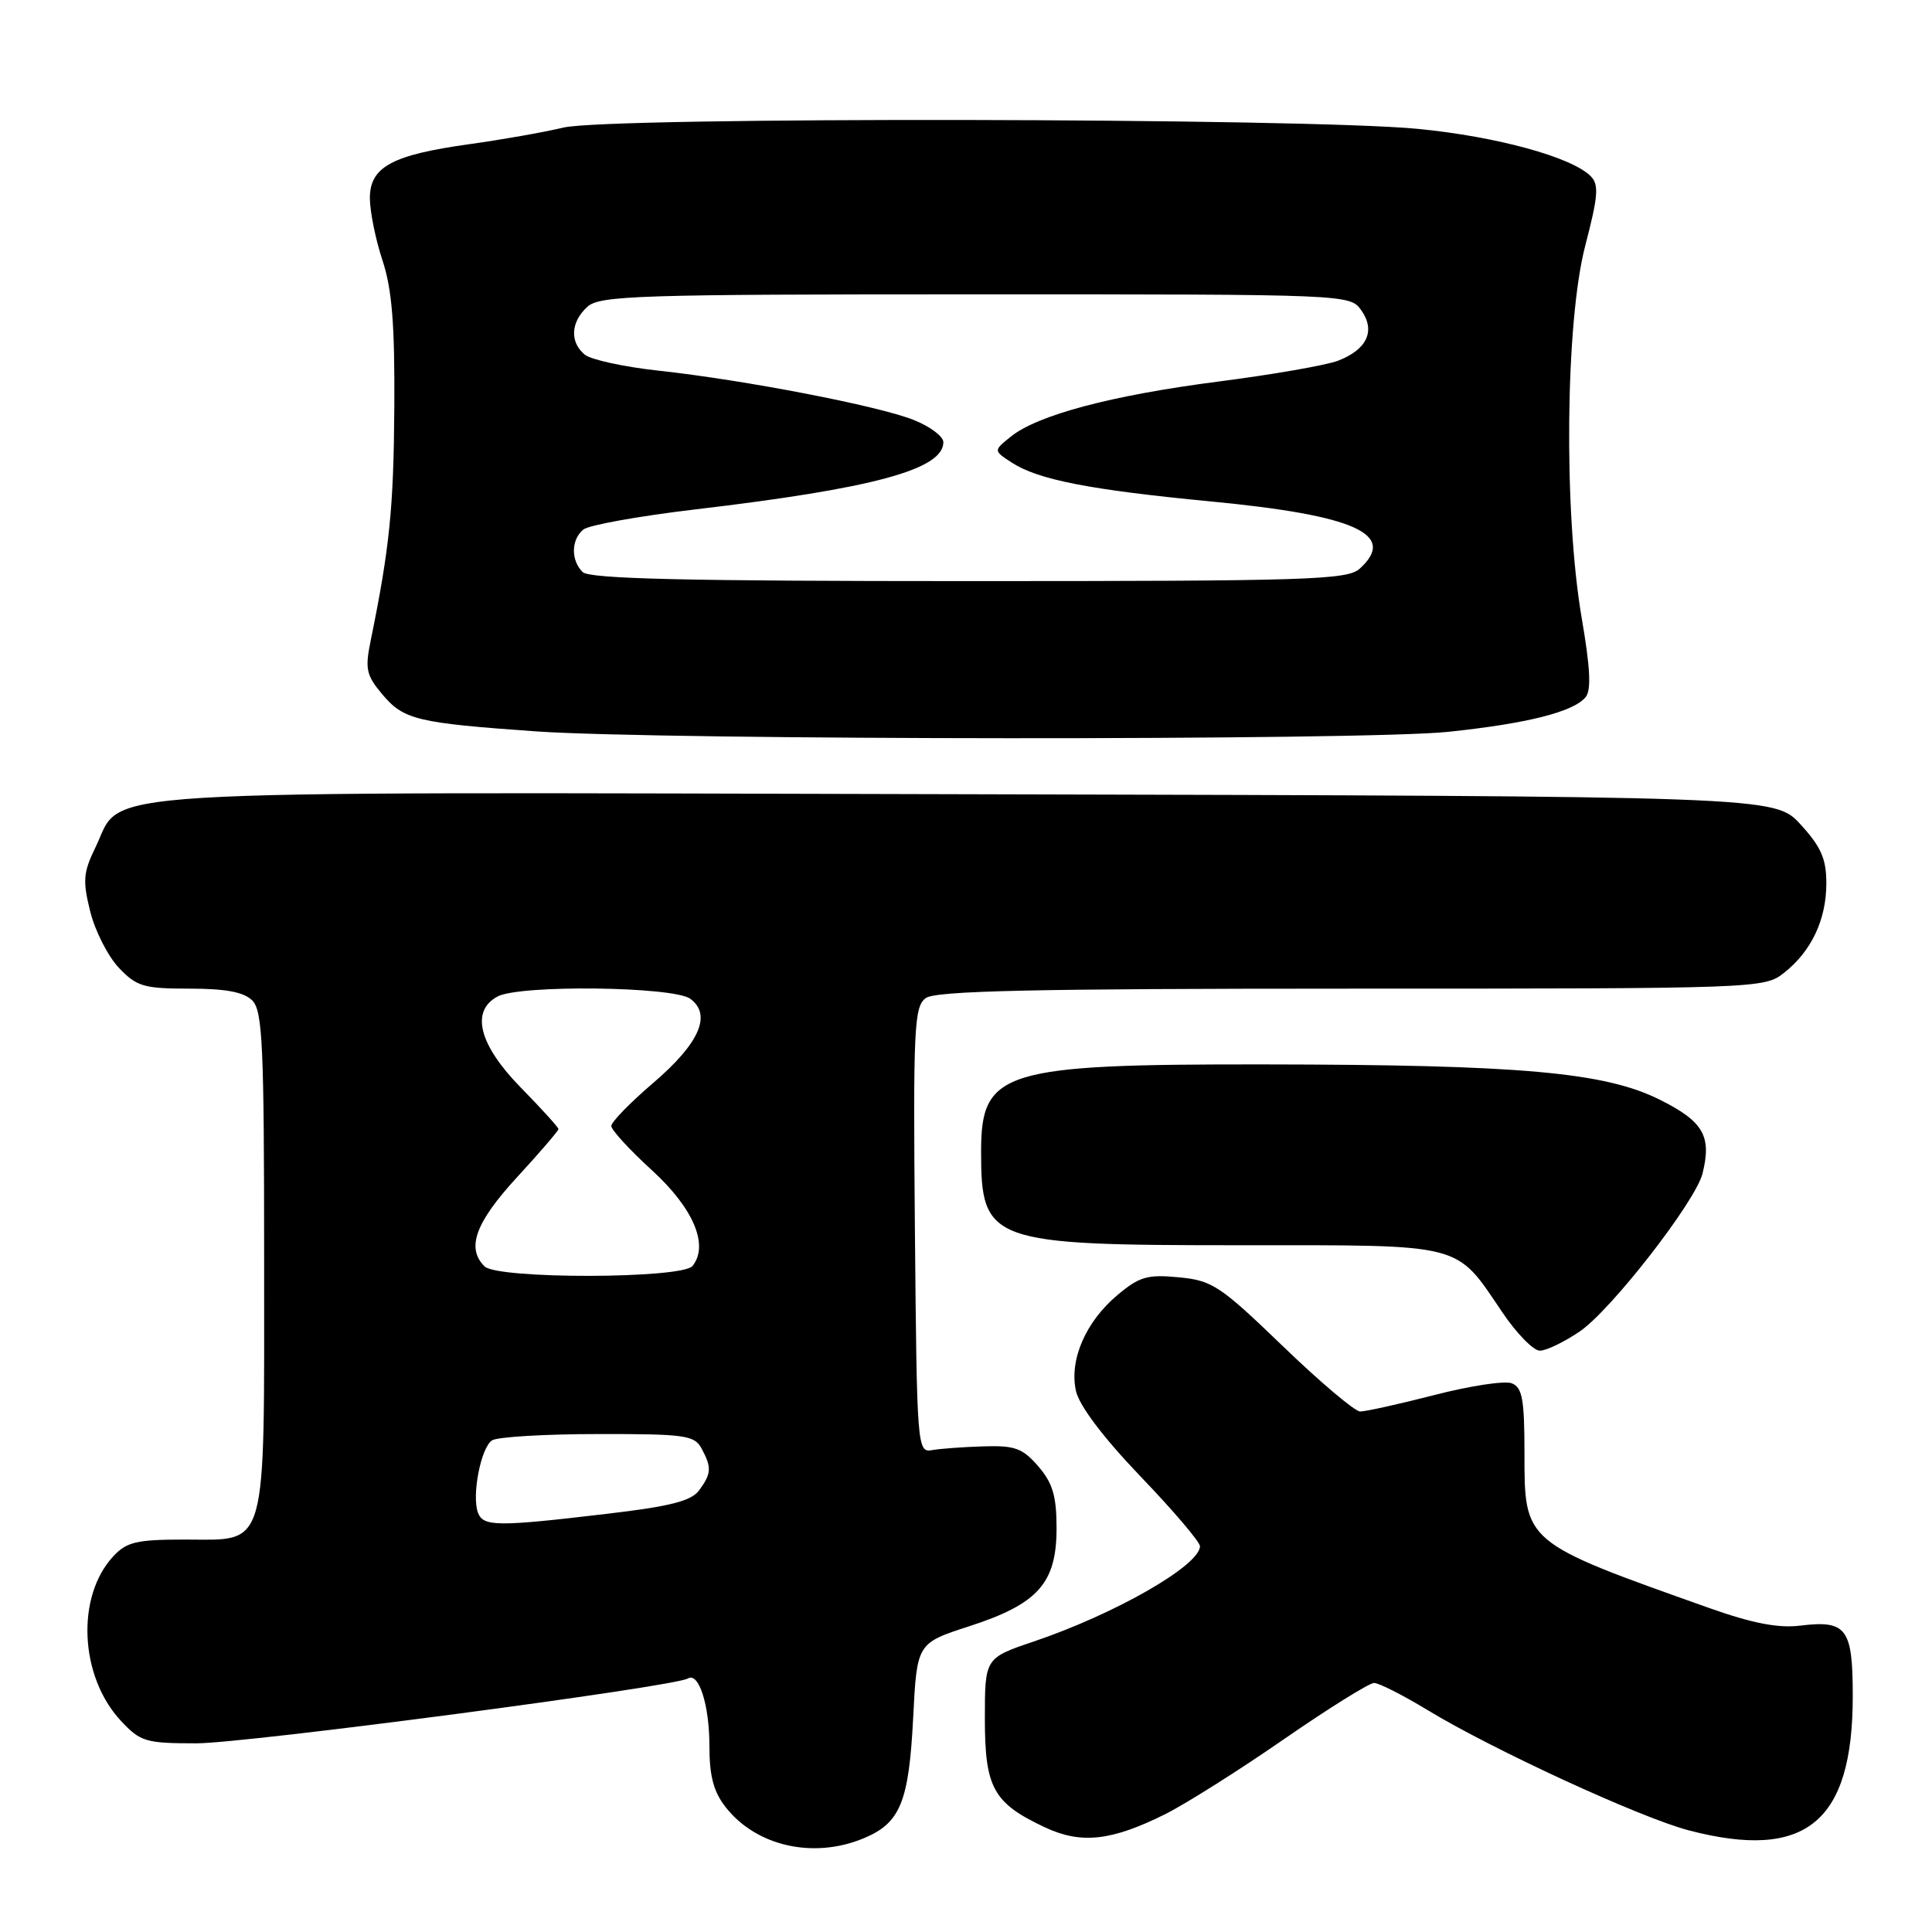 <?xml version="1.0" encoding="UTF-8" standalone="no"?>
<!DOCTYPE svg PUBLIC "-//W3C//DTD SVG 1.1//EN" "http://www.w3.org/Graphics/SVG/1.1/DTD/svg11.dtd" >
<svg xmlns="http://www.w3.org/2000/svg" xmlns:xlink="http://www.w3.org/1999/xlink" version="1.1" viewBox="0 0 256 256">
 <g >
 <path fill="currentColor"
d=" M 114.45 243.58 C 119.30 241.56 120.43 238.79 121.00 227.61 C 121.50 217.73 121.50 217.73 128.45 215.48 C 137.55 212.53 140.00 209.78 140.00 202.50 C 140.00 198.25 139.49 196.52 137.59 194.31 C 135.51 191.90 134.49 191.52 130.34 191.65 C 127.68 191.73 124.60 191.95 123.50 192.15 C 121.54 192.49 121.49 191.88 121.23 163.00 C 120.99 136.15 121.12 133.39 122.67 132.25 C 123.99 131.29 136.89 131.00 179.06 131.00 C 232.99 131.00 233.77 130.97 236.39 128.91 C 240.02 126.05 242.00 121.87 242.00 117.03 C 242.00 113.80 241.30 112.21 238.58 109.24 C 235.15 105.50 235.15 105.50 128.33 105.24 C 8.28 104.95 16.48 104.45 12.64 112.30 C 11.03 115.60 10.94 116.71 11.96 120.80 C 12.61 123.38 14.32 126.74 15.76 128.25 C 18.11 130.72 19.06 131.00 25.12 131.00 C 29.91 131.00 32.31 131.45 33.43 132.57 C 34.79 133.94 35.00 138.45 35.00 166.85 C 35.00 206.04 35.58 204.00 24.48 204.00 C 18.13 204.00 16.78 204.31 15.02 206.21 C 10.05 211.54 10.54 222.15 16.03 228.03 C 18.61 230.79 19.31 231.00 26.01 231.00 C 32.57 231.00 89.36 223.51 91.14 222.41 C 92.59 221.52 94.00 225.90 94.00 231.30 C 94.00 235.35 94.55 237.43 96.17 239.48 C 100.23 244.65 107.83 246.35 114.45 243.58 Z  M 154.43 240.37 C 157.14 239.01 164.21 234.55 170.13 230.45 C 176.06 226.35 181.44 223.00 182.07 223.00 C 182.71 223.00 185.87 224.60 189.10 226.56 C 197.81 231.85 217.39 240.87 223.80 242.54 C 239.28 246.57 245.50 241.47 245.50 224.75 C 245.50 215.72 244.69 214.65 238.48 215.41 C 235.62 215.76 232.14 215.08 226.48 213.07 C 201.83 204.32 202.00 204.46 202.00 192.51 C 202.00 185.39 201.71 183.83 200.31 183.29 C 199.38 182.93 194.77 183.63 190.06 184.85 C 185.35 186.06 180.92 187.04 180.22 187.03 C 179.51 187.01 174.89 183.11 169.96 178.35 C 161.67 170.36 160.63 169.67 156.20 169.25 C 152.04 168.85 150.97 169.16 148.07 171.60 C 143.85 175.14 141.66 180.20 142.57 184.31 C 143.00 186.25 146.17 190.46 151.12 195.63 C 155.46 200.15 159.00 204.31 159.00 204.88 C 159.00 207.42 147.81 213.84 137.00 217.50 C 130.50 219.70 130.50 219.70 130.50 227.75 C 130.50 236.92 131.62 238.93 138.50 242.15 C 143.27 244.38 147.30 243.93 154.43 240.37 Z  M 209.33 176.42 C 213.47 173.61 224.66 159.22 225.59 155.51 C 226.83 150.55 225.72 148.61 219.96 145.73 C 212.66 142.07 201.49 141.08 167.50 141.04 C 132.84 141.00 130.00 141.88 130.00 152.57 C 130.00 164.60 131.10 165.00 164.32 165.00 C 194.35 165.00 192.76 164.59 199.09 173.92 C 200.96 176.69 203.18 178.96 204.02 178.97 C 204.85 178.99 207.24 177.84 209.33 176.42 Z  M 191.91 96.97 C 202.38 95.87 208.48 94.33 210.10 92.38 C 210.87 91.46 210.72 88.49 209.58 81.87 C 207.18 67.85 207.42 42.60 210.06 32.53 C 211.77 25.97 211.89 24.46 210.77 23.34 C 208.24 20.81 198.34 18.10 187.92 17.08 C 172.83 15.61 80.77 15.46 74.68 16.90 C 72.03 17.53 66.42 18.52 62.22 19.10 C 51.92 20.53 49.00 22.12 49.01 26.28 C 49.02 28.05 49.77 31.75 50.68 34.50 C 51.94 38.30 52.32 42.98 52.25 54.00 C 52.16 67.29 51.63 72.58 49.13 84.82 C 48.34 88.65 48.52 89.47 50.68 92.03 C 53.49 95.37 55.27 95.80 71.00 96.91 C 87.75 98.08 180.87 98.14 191.91 96.97 Z  M 63.34 200.46 C 62.48 198.19 63.72 191.79 65.21 190.85 C 65.92 190.40 72.22 190.02 79.21 190.02 C 90.77 190.00 92.02 190.18 92.96 191.93 C 94.32 194.46 94.27 195.25 92.65 197.46 C 91.61 198.89 88.85 199.60 80.40 200.59 C 65.89 202.31 64.05 202.29 63.34 200.46 Z  M 64.20 167.80 C 61.76 165.36 62.99 162.00 68.50 156.00 C 71.53 152.71 74.00 149.83 74.00 149.61 C 74.00 149.39 71.75 146.90 69.00 144.10 C 63.46 138.44 62.32 133.97 65.93 132.04 C 68.88 130.46 89.22 130.71 91.46 132.34 C 94.36 134.47 92.68 138.26 86.50 143.54 C 83.48 146.13 81.00 148.67 81.00 149.20 C 81.00 149.72 83.42 152.36 86.39 155.07 C 91.89 160.10 93.97 165.00 91.76 167.75 C 90.38 169.46 65.91 169.51 64.20 167.80 Z  M 77.20 75.80 C 75.63 74.23 75.67 71.52 77.29 70.17 C 78.00 69.58 84.64 68.39 92.04 67.51 C 115.72 64.72 125.00 62.21 125.00 58.59 C 125.00 57.83 123.25 56.52 121.11 55.66 C 116.42 53.78 98.64 50.35 87.23 49.11 C 82.69 48.62 78.30 47.66 77.48 46.99 C 75.47 45.32 75.62 42.66 77.83 40.65 C 79.48 39.16 84.51 39.00 129.27 39.00 C 178.89 39.00 178.89 39.00 180.40 41.15 C 182.29 43.85 181.13 46.32 177.29 47.80 C 175.75 48.39 168.65 49.63 161.50 50.55 C 147.31 52.38 137.47 54.99 133.92 57.87 C 131.63 59.71 131.63 59.71 134.07 61.30 C 137.55 63.57 144.44 64.91 160.50 66.45 C 179.59 68.28 185.19 70.81 180.17 75.35 C 178.52 76.84 173.47 77.00 128.37 77.00 C 90.84 77.00 78.10 76.70 77.20 75.80 Z "/>
</g>
</svg>